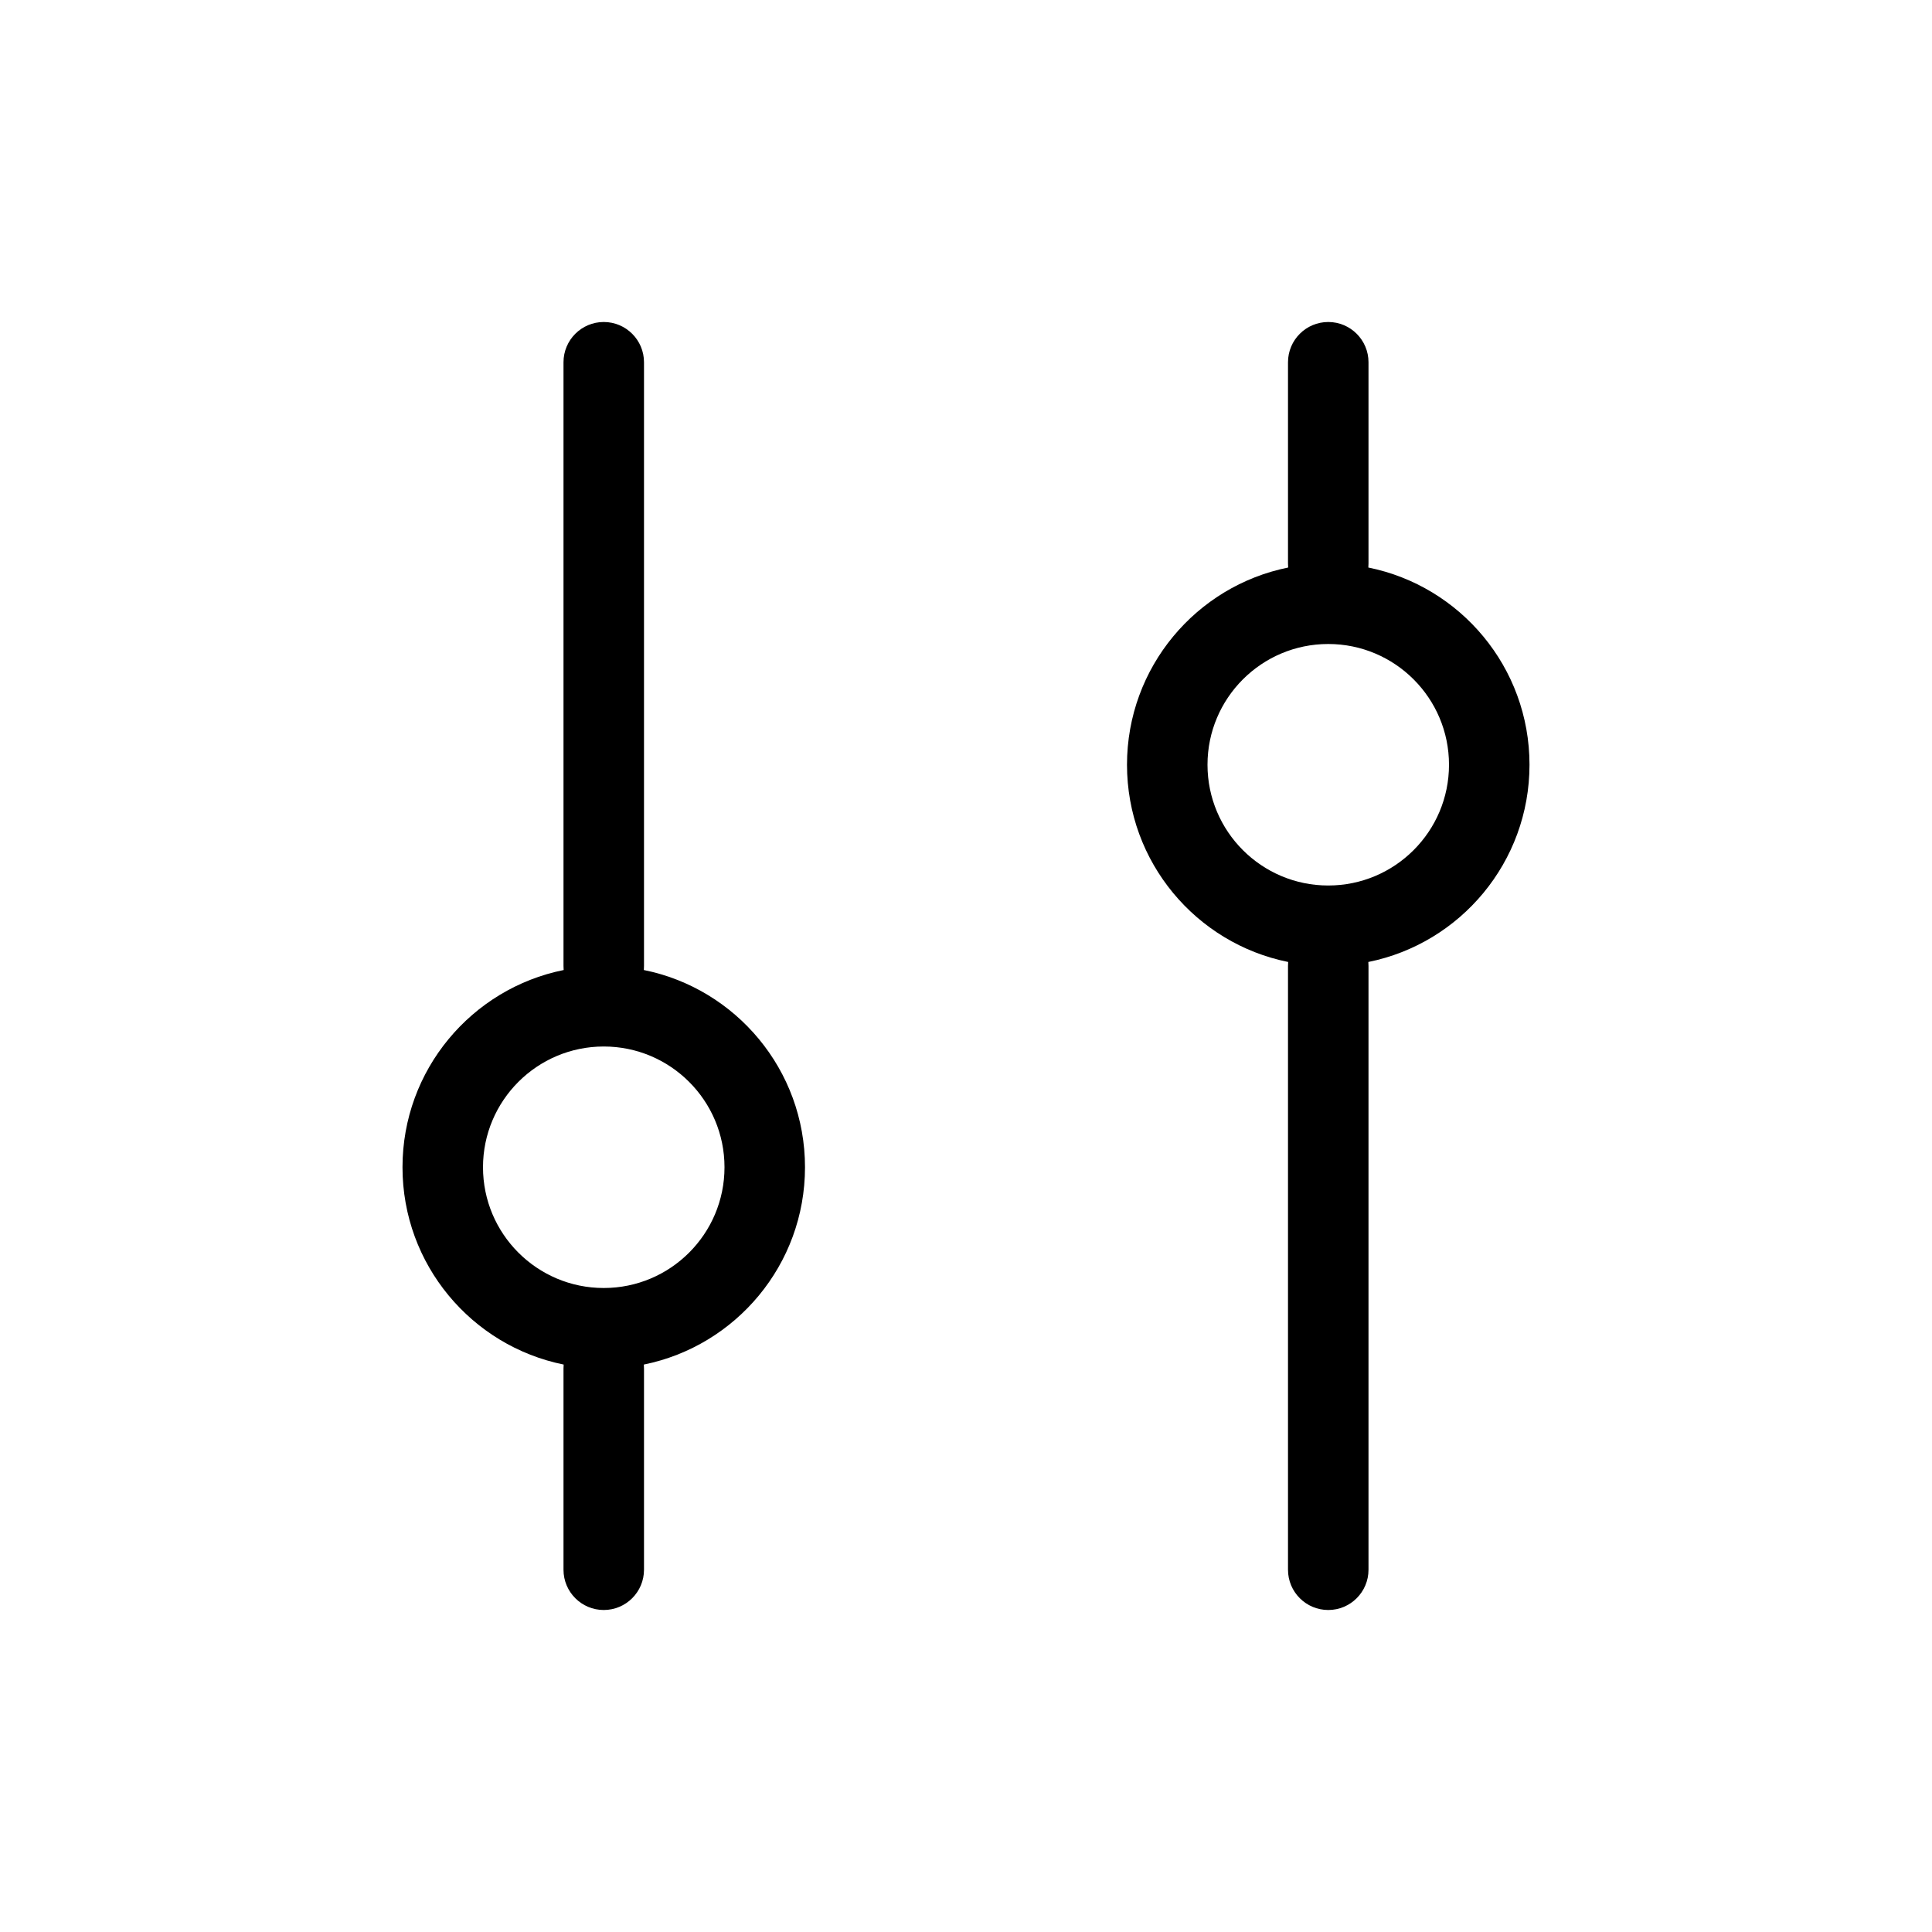 <svg width="24" height="24" viewBox="0 0 24 24" fill="none" xmlns="http://www.w3.org/2000/svg">
<path fill-rule="evenodd" clip-rule="evenodd" d="M7 4.5C7 4.224 7.224 4 7.5 4C7.776 4 8 4.224 8 4.5V12C8 12.017 7.999 12.033 7.998 12.05C9.14 12.28 10 13.29 10 14.5C10 15.71 9.14 16.72 7.998 16.951C7.999 16.967 8 16.983 8 17V19.5C8 19.776 7.776 20 7.5 20C7.224 20 7 19.776 7 19.5V17C7 16.983 7.001 16.967 7.002 16.951C5.86 16.72 5 15.71 5 14.5C5 13.29 5.86 12.28 7.002 12.05C7.001 12.033 7 12.017 7 12V4.5ZM9 14.5C9 15.328 8.328 16 7.5 16C6.672 16 6 15.328 6 14.5C6 13.672 6.672 13 7.5 13C8.328 13 9 13.672 9 14.5ZM16 19.5C16 19.776 16.224 20 16.5 20C16.776 20 17 19.776 17 19.5V12C17 11.983 16.999 11.967 16.998 11.95C18.14 11.72 19 10.71 19 9.5C19 8.29 18.14 7.28 16.998 7.05C16.999 7.033 17 7.017 17 7V4.5C17 4.224 16.776 4 16.5 4C16.224 4 16 4.224 16 4.5V7C16 7.017 16.001 7.033 16.002 7.05C14.86 7.28 14 8.29 14 9.5C14 10.71 14.86 11.72 16.002 11.95C16.001 11.967 16 11.983 16 12V19.5ZM18 9.5C18 8.672 17.328 8 16.5 8C15.672 8 15 8.672 15 9.5C15 10.328 15.672 11 16.5 11C17.328 11 18 10.328 18 9.5Z" fill="currentColor" />
</svg>
